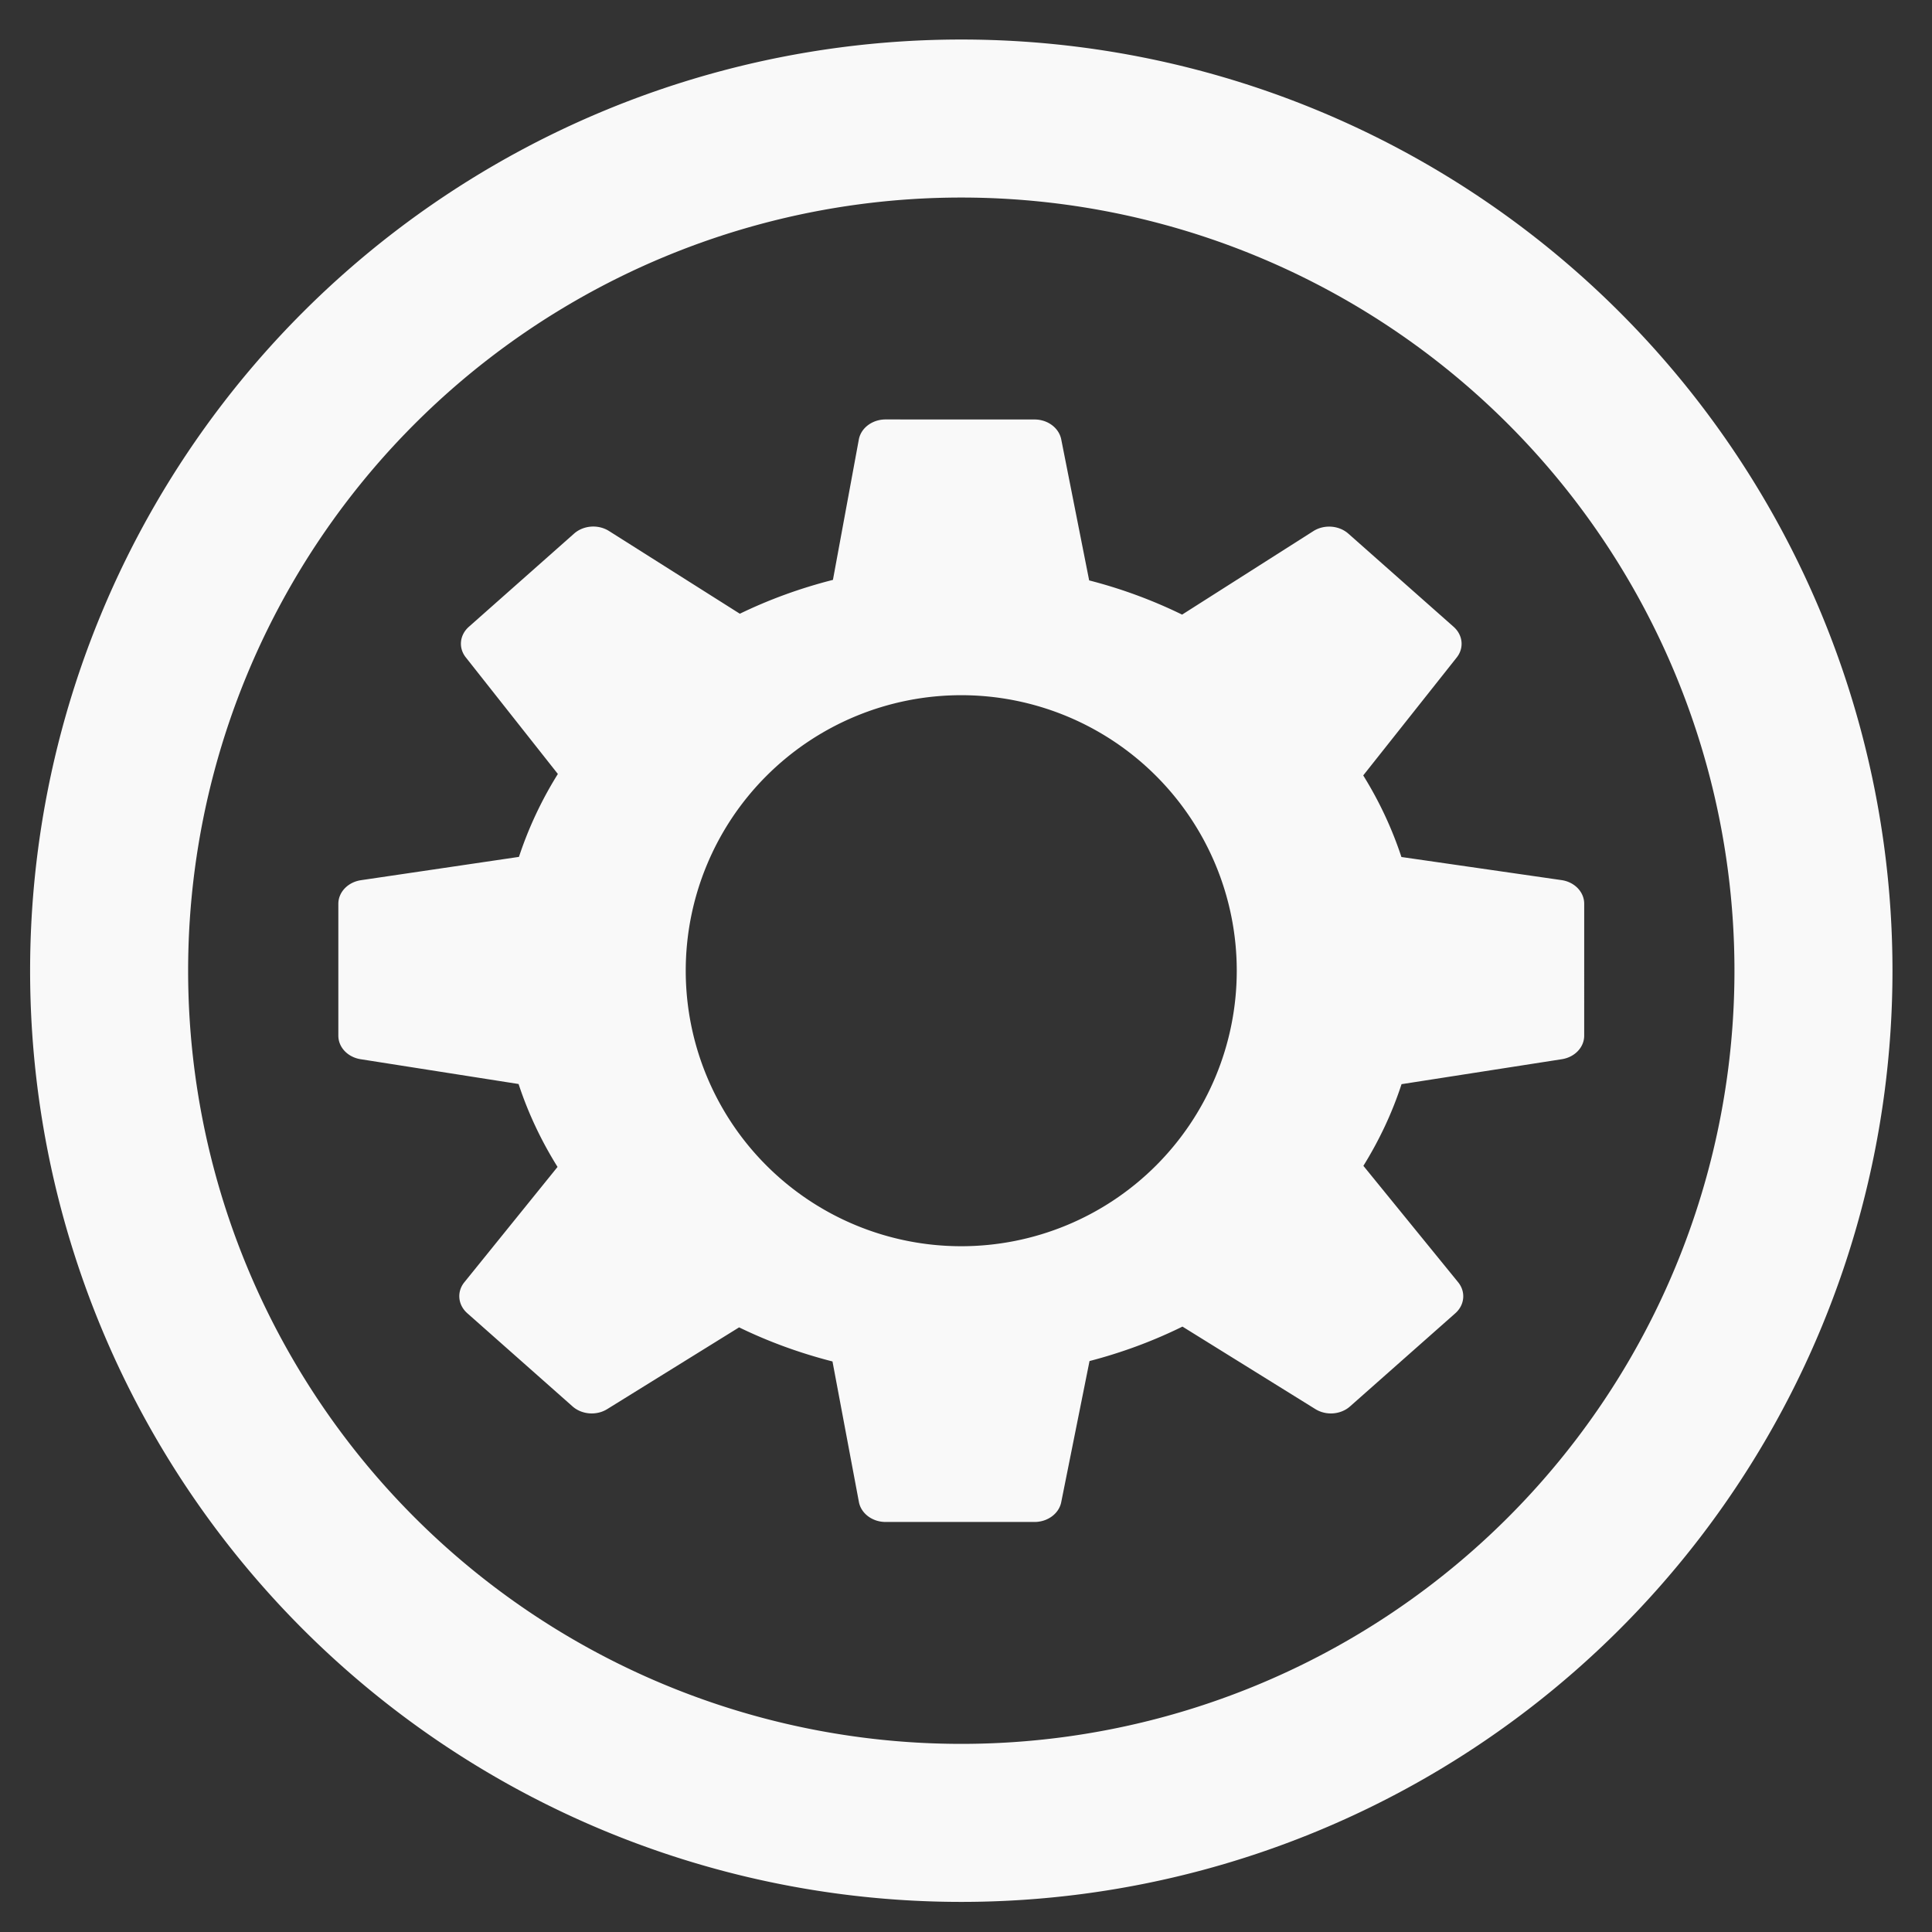 <?xml version="1.0" encoding="UTF-8" standalone="no"?>
<svg
   viewBox="0 0 48 48"
   width="48px"
   height="48px"
   version="1.1"
   id="svg6"
   sodipodi:docname="settings.svg"
   inkscape:version="1.2.2 (732a01da63, 2022-12-09)"
   xmlns:inkscape="http://www.inkscape.org/namespaces/inkscape"
   xmlns:sodipodi="http://sodipodi.sourceforge.net/DTD/sodipodi-0.dtd"
   xmlns="http://www.w3.org/2000/svg"
   xmlns:svg="http://www.w3.org/2000/svg">
  <rect x="0" y="0" width="48" height="48" fill="#333333" stroke="none"/>
  <defs
     id="defs10" />
  <sodipodi:namedview
     id="namedview8"
     pagecolor="#ffffff"
     bordercolor="#000000"
     borderopacity="0.25"
     inkscape:showpageshadow="2"
     inkscape:pageopacity="0.0"
     inkscape:pagecheckerboard="0"
     inkscape:deskcolor="#d1d1d1"
     showgrid="false"
     inkscape:zoom="10.697917"
     inkscape:cx="27.996104"
     inkscape:cy="24.677701"
     inkscape:window-width="2560"
     inkscape:window-height="1377"
     inkscape:window-x="-8"
     inkscape:window-y="-8"
     inkscape:window-maximized="1"
     inkscape:current-layer="svg6" />
  <path
     id="path1931"
     style="fill:#f9f9f9;fill-opacity:1;stroke-width:0.633"
     d="m 22.002,10.421 c -0.33,0 -0.612,0.211 -0.665,0.5 l -0.643,3.486 c -0.808,0.205 -1.583,0.487 -2.313,0.841 l -3.25,-2.055 c -0.269,-0.17 -0.635,-0.142 -0.868,0.064 l -2.614,2.315 c -0.231,0.204 -0.264,0.525 -0.076,0.761 l 2.287,2.896 c -0.407,0.652 -0.73,1.342 -0.967,2.06 L 8.969,21.868 C 8.645,21.916 8.406,22.164 8.406,22.455 v 3.276 c 0,0.289 0.233,0.534 0.554,0.585 l 3.924,0.616 c 0.235,0.716 0.56,1.406 0.968,2.06 L 11.536,31.858 c -0.191,0.236 -0.16,0.562 0.073,0.768 l 2.616,2.316 c 0.231,0.204 0.594,0.233 0.861,0.067 l 3.277,-2.031 c 0.736,0.358 1.514,0.641 2.32,0.847 l 0.656,3.49 c 0.053,0.286 0.334,0.498 0.663,0.498 h 3.701 c 0.326,0 0.607,-0.208 0.663,-0.492 l 0.703,-3.506 c 0.807,-0.21 1.581,-0.497 2.309,-0.856 l 3.301,2.049 c 0.268,0.167 0.63,0.139 0.861,-0.065 l 2.618,-2.316 c 0.233,-0.207 0.262,-0.533 0.069,-0.77 l -2.354,-2.892 c 0.399,-0.643 0.718,-1.323 0.948,-2.029 l 3.982,-0.62 c 0.322,-0.05 0.556,-0.296 0.556,-0.585 V 22.455 C 39.36,22.163 39.122,21.913 38.796,21.866 L 34.818,21.292 C 34.585,20.586 34.268,19.907 33.869,19.265 L 36.191,16.336 c 0.188,-0.236 0.155,-0.558 -0.076,-0.763 l -2.616,-2.315 c -0.234,-0.206 -0.602,-0.233 -0.87,-0.062 L 29.369,15.27 c -0.733,-0.358 -1.506,-0.644 -2.309,-0.85 l -0.694,-3.504 c -0.057,-0.285 -0.336,-0.494 -0.663,-0.494 z m 1.88,6.851 a 6.846,6.846 0 0 1 6.845,6.845 6.846,6.846 0 0 1 -6.845,6.845 6.846,6.846 0 0 1 -6.845,-6.845 6.846,6.846 0 0 1 6.845,-6.845 z" />
  <path
     id="path11724"
     style="fill:#f9f9f9;fill-opacity:1;fill-rule:evenodd;stroke-width:0.135"
     d="M 23.883 0.982 A 23.135 23.135 0 0 0 0.748 24.117 A 23.135 23.135 0 0 0 23.883 47.252 A 23.135 23.135 0 0 0 47.018 24.117 A 23.135 23.135 0 0 0 23.883 0.982 z M 23.883 4.908 A 19.209 19.209 0 0 1 43.092 24.117 A 19.209 19.209 0 0 1 23.883 43.326 A 19.209 19.209 0 0 1 4.674 24.117 A 19.209 19.209 0 0 1 23.883 4.908 z " />
</svg>

